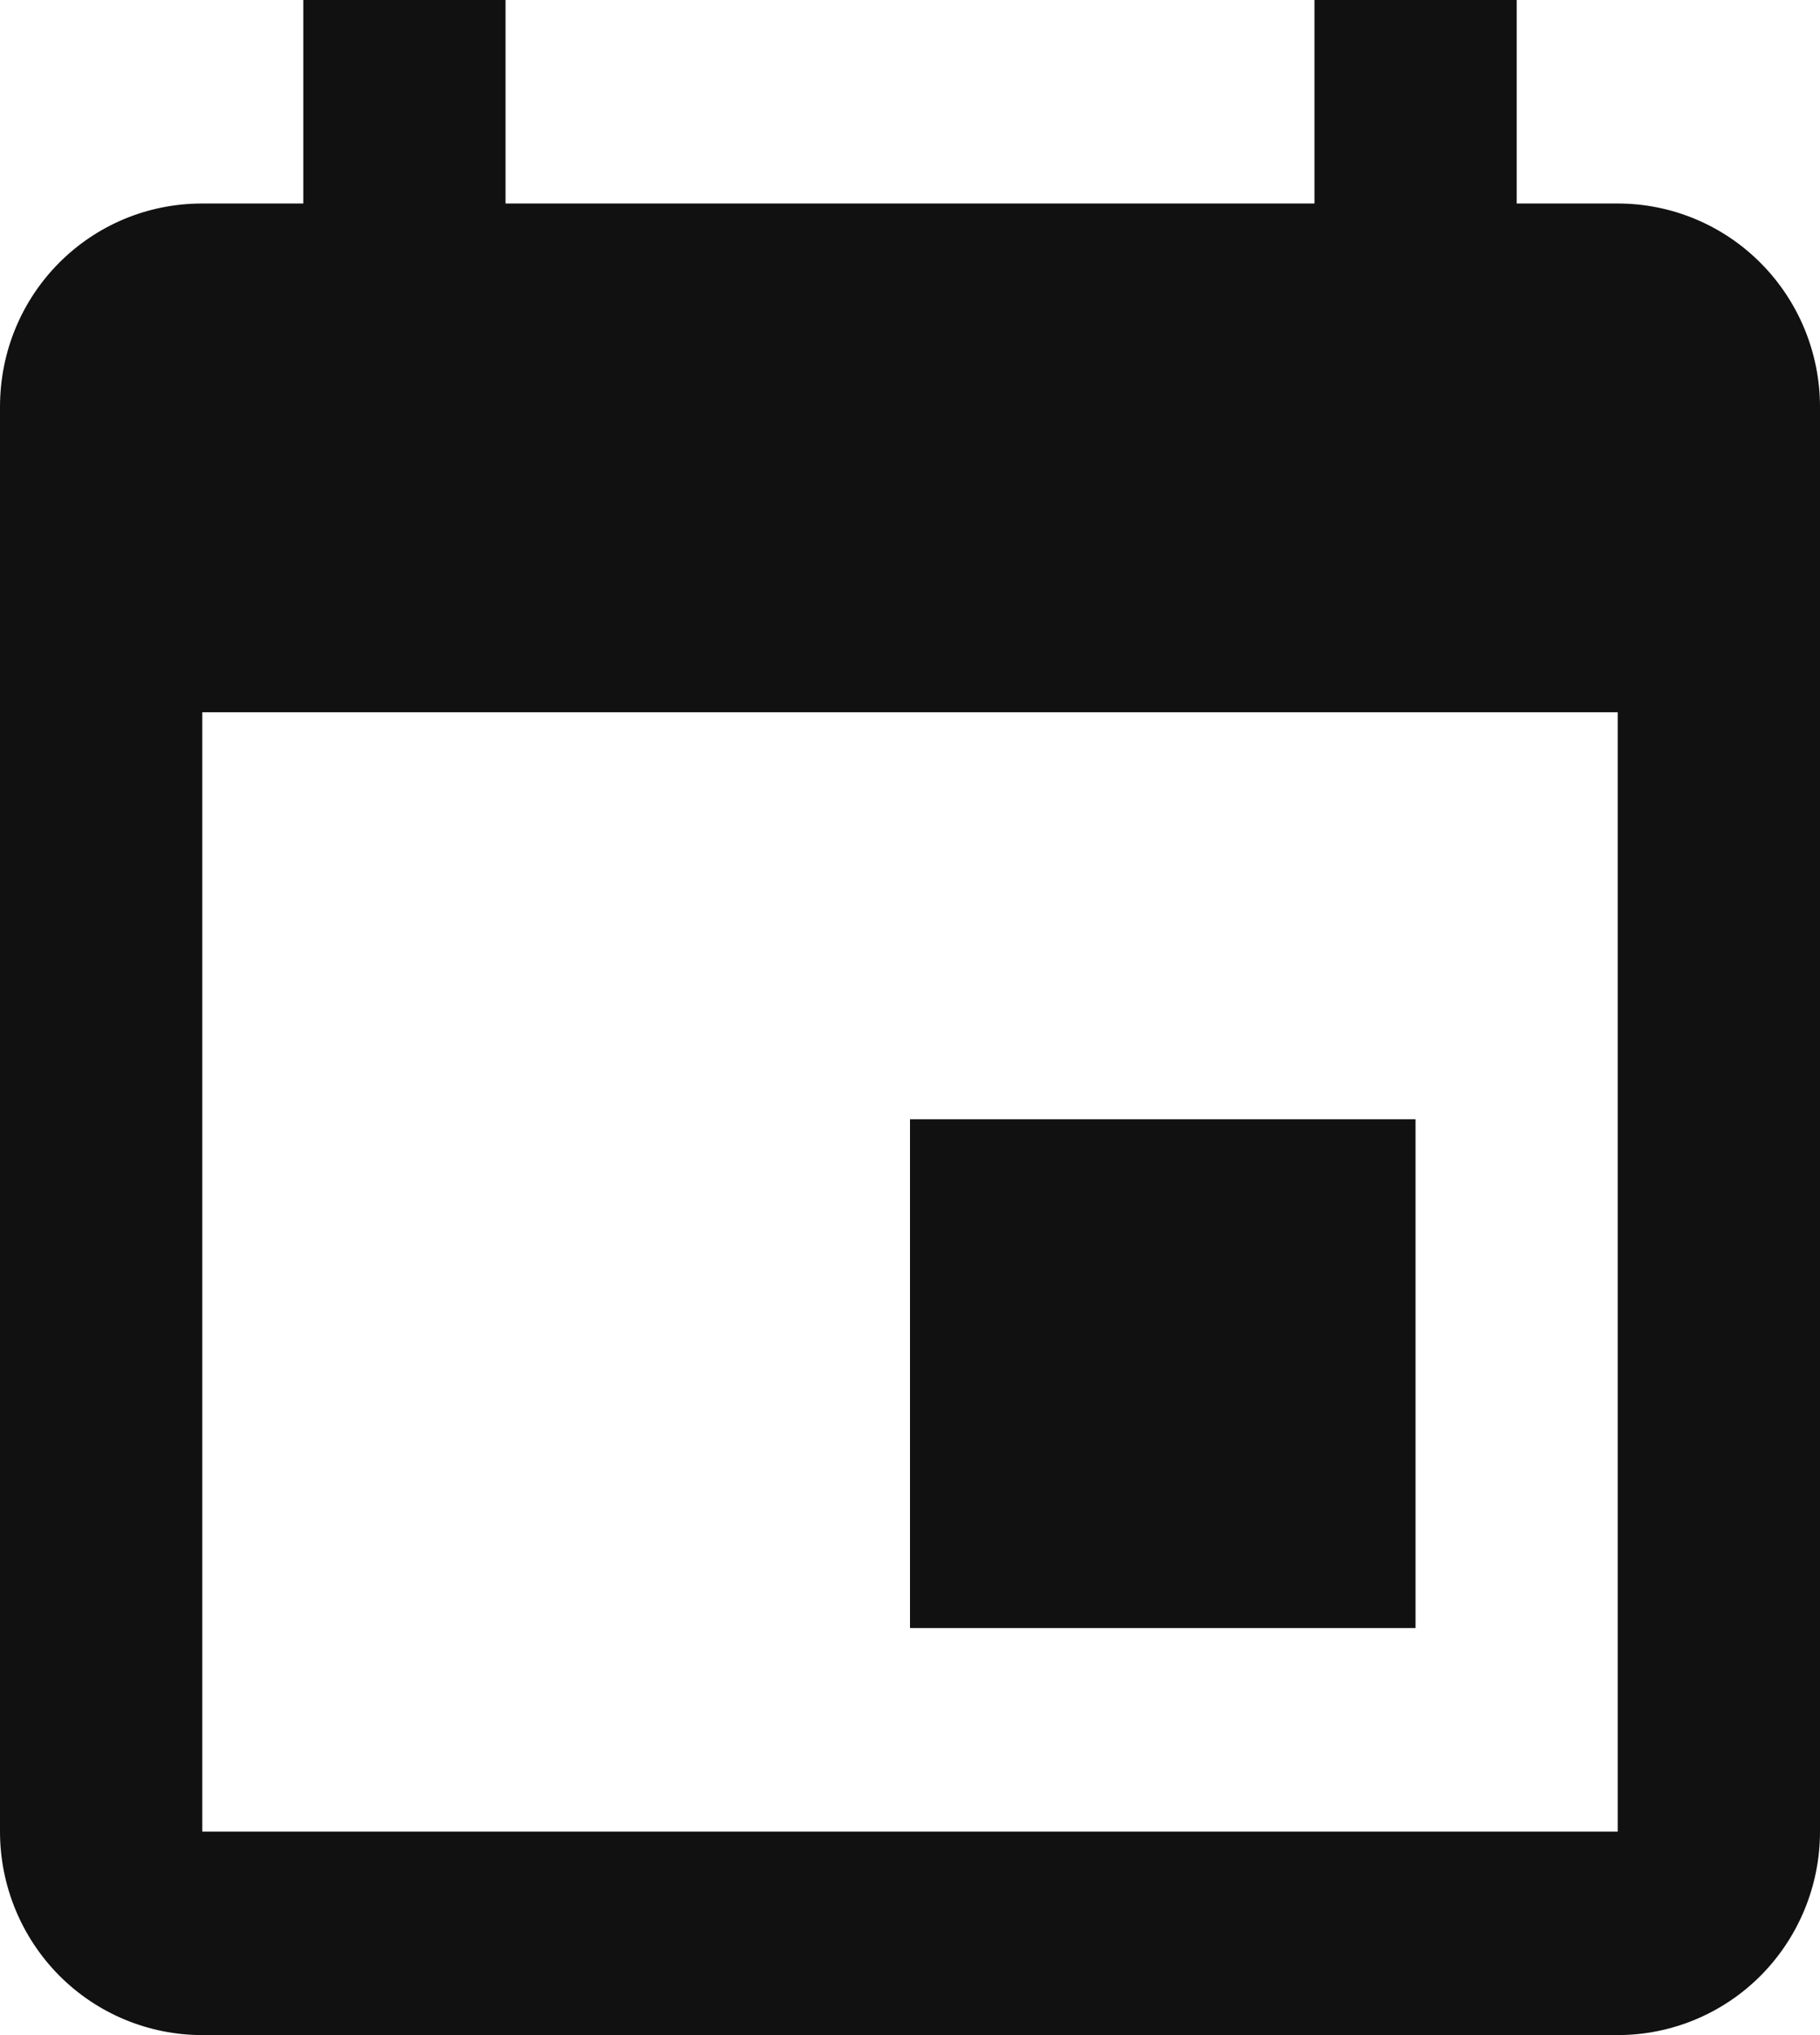 <svg width="17" height="19" viewBox="0 0 17 19" fill="none" xmlns="http://www.w3.org/2000/svg">
<path d="M15.111 17.1H1.889V6.65H15.111M12.278 0V1.9H4.722V0H2.833V1.9H1.889C0.841 1.9 0 2.745 0 3.8V17.1C0 17.604 0.199 18.087 0.553 18.444C0.907 18.8 1.388 19 1.889 19H15.111C15.612 19 16.093 18.8 16.447 18.444C16.801 18.087 17 17.604 17 17.1V3.8C17 3.296 16.801 2.813 16.447 2.457C16.093 2.1 15.612 1.9 15.111 1.9H14.167V0M13.222 10.45H8.5V15.2H13.222V10.45Z" fill="#111111"/>
</svg>
